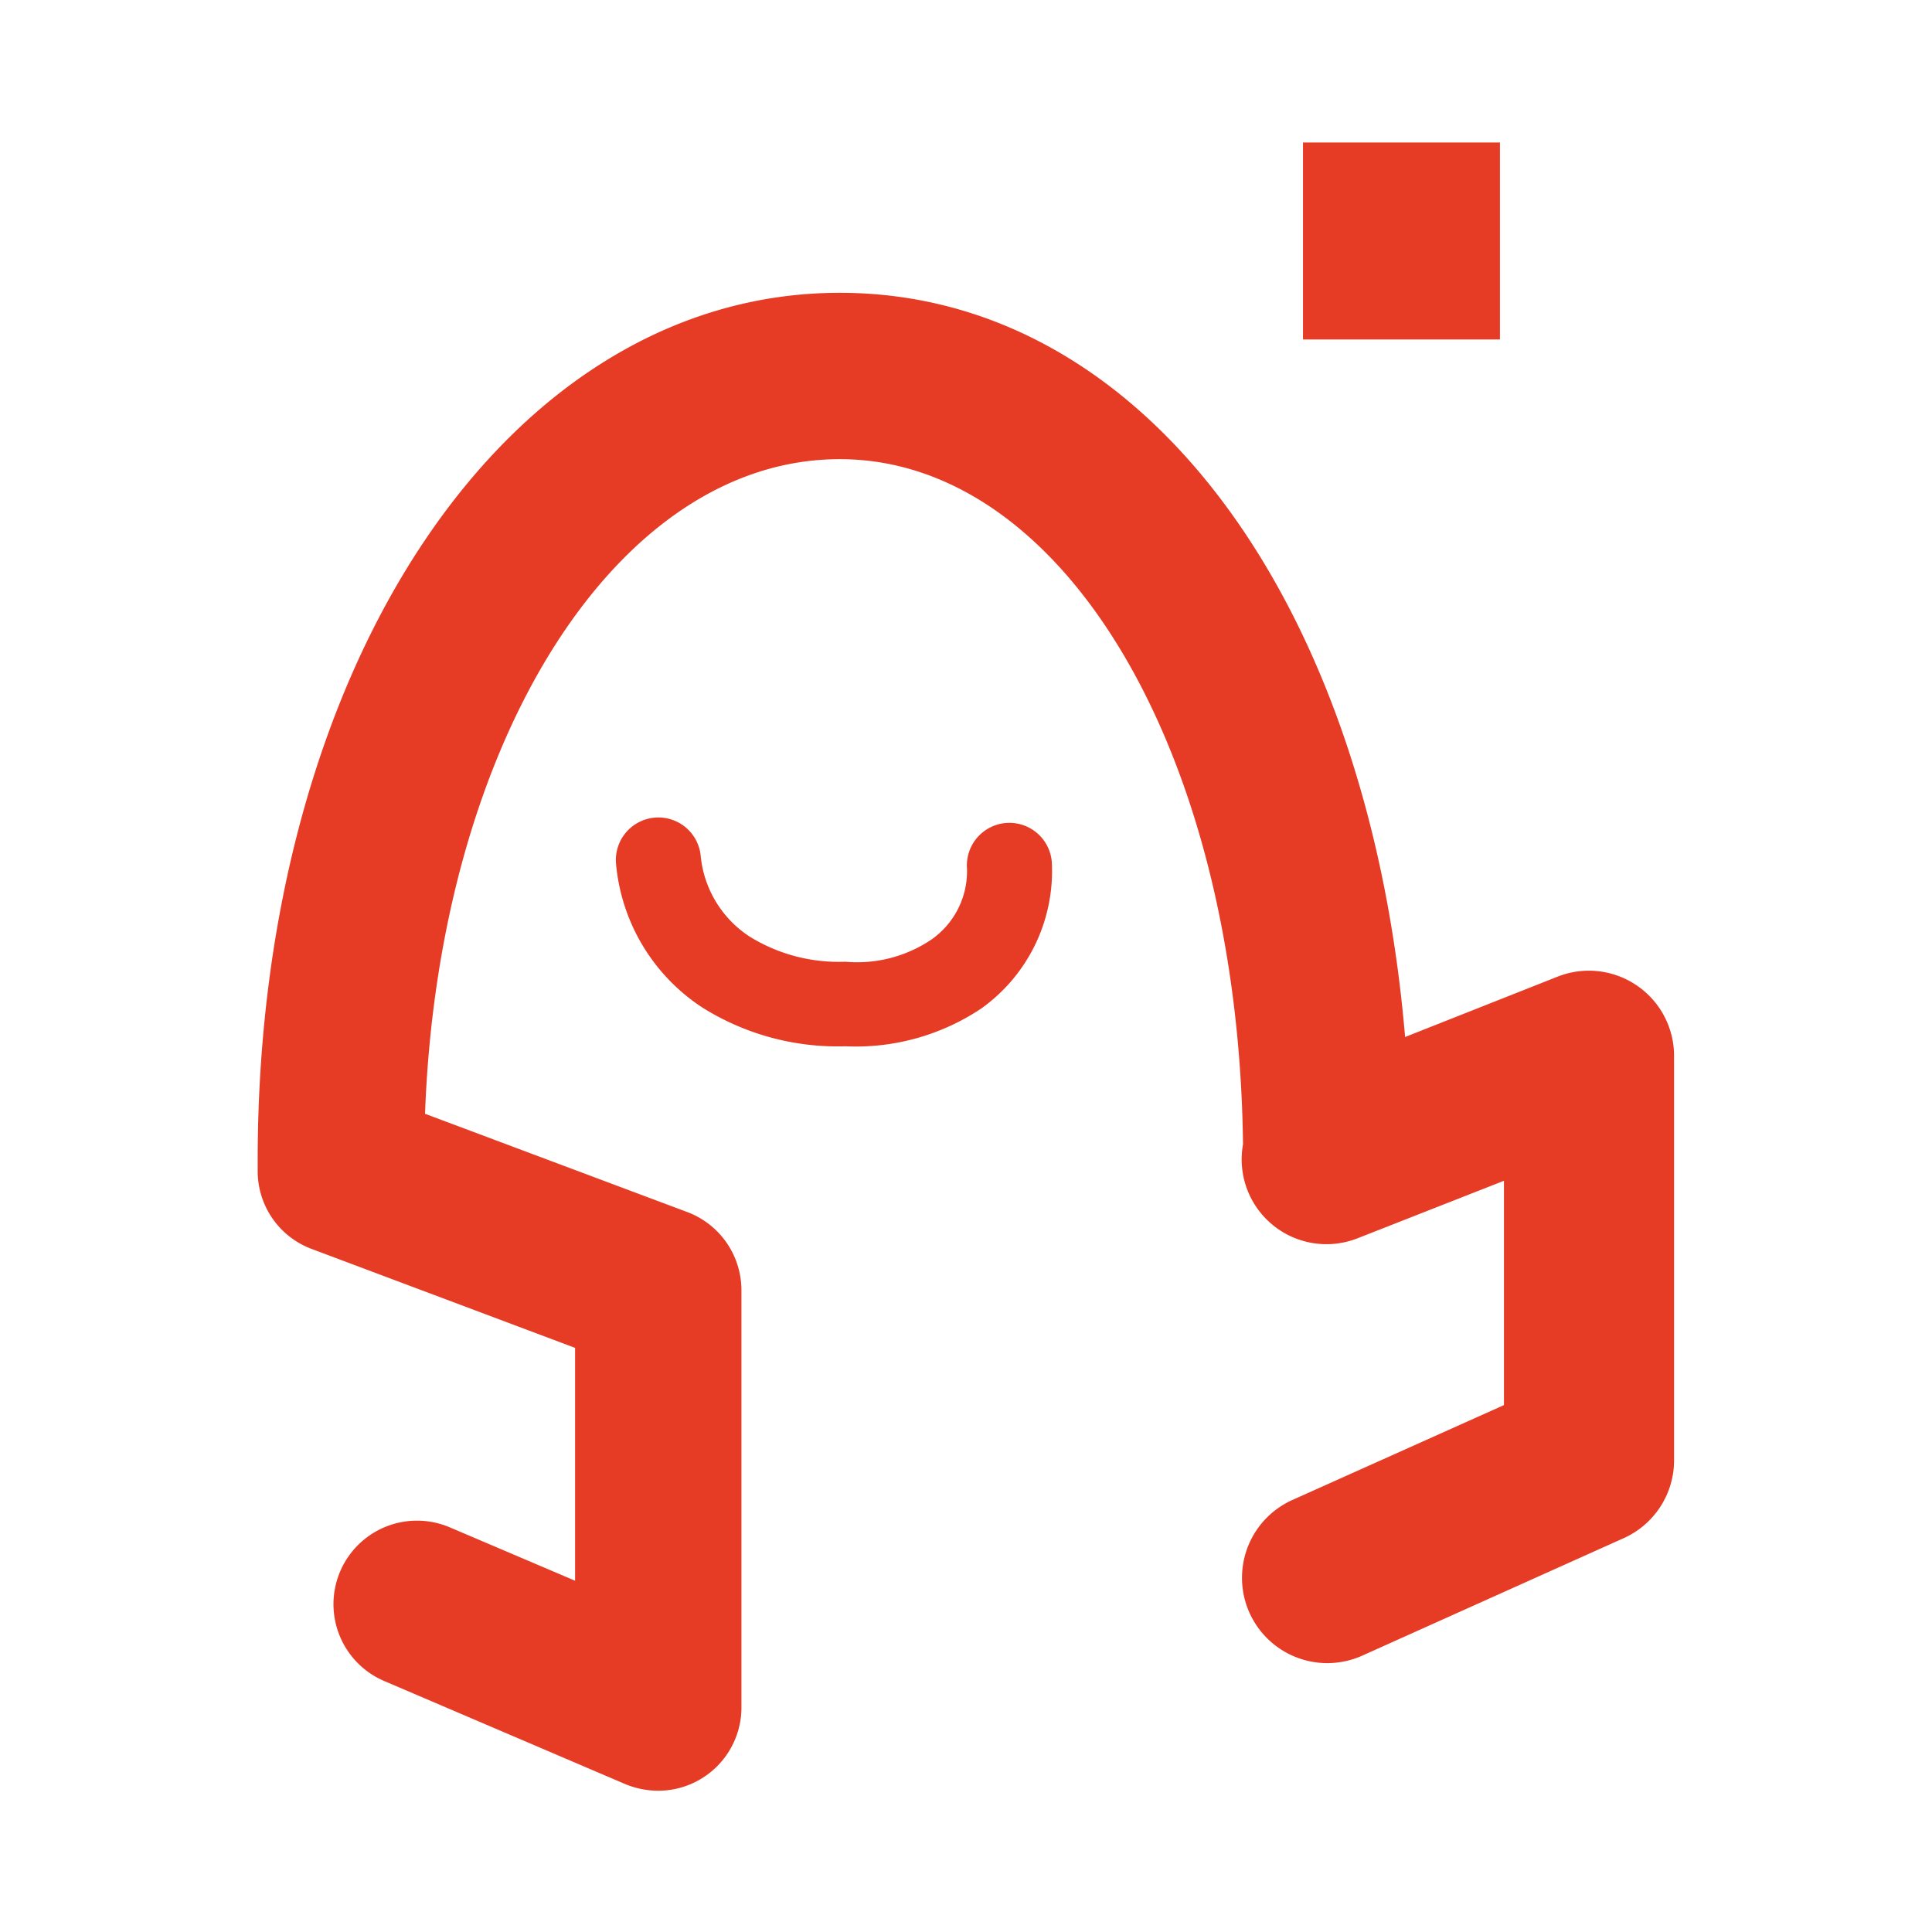 <svg xmlns="http://www.w3.org/2000/svg" viewBox="0 0 77 77"><defs><style>.b{fill:#e63b25}</style></defs><path style="fill:#fff" d="M0 0h77v77H0z"/><path class="b" d="M65.24 39.28a3.39 3.39 0 0 0-3.15-.36L56 41.33c-1.47-17.44-10.47-29.66-22.53-29.66-13.22 0-23.2 14.86-23.2 34.57v.44a3.31 3.31 0 0 0 2.16 3.1l10.49 3.94V63l-5-2.13a3.31 3.31 0 1 0-2.6 6.13l9.61 4.11a3.47 3.47 0 0 0 1.3.26A3.32 3.32 0 0 0 29.55 68V51.42a3.33 3.33 0 0 0-2.15-3.11l-10.46-3.92c.54-14.77 7.61-26.09 16.53-26.09S49.36 30 49.54 45.61a3.38 3.38 0 0 0 4.57 3.74l5.83-2.29V56l-8.45 3.79A3.4 3.4 0 0 0 54.26 66l10.46-4.7a3.4 3.4 0 0 0 2-3.1V42.08a3.39 3.39 0 0 0-1.48-2.8Z"/><path class="b" d="M33.68 41.7A10.14 10.14 0 0 1 28 40.16a7.66 7.66 0 0 1-3.45-5.76 1.69 1.69 0 1 1 3.38-.25 4.34 4.34 0 0 0 1.95 3.18 6.75 6.75 0 0 0 3.81 1 5.29 5.29 0 0 0 3.44-.89 3.33 3.33 0 0 0 1.41-2.82 1.69 1.69 0 0 1 3.38-.26 6.73 6.73 0 0 1-2.82 5.84 9 9 0 0 1-5.4 1.5ZM51.93 5.68h7.85v7.85h-7.85z"/></svg>
